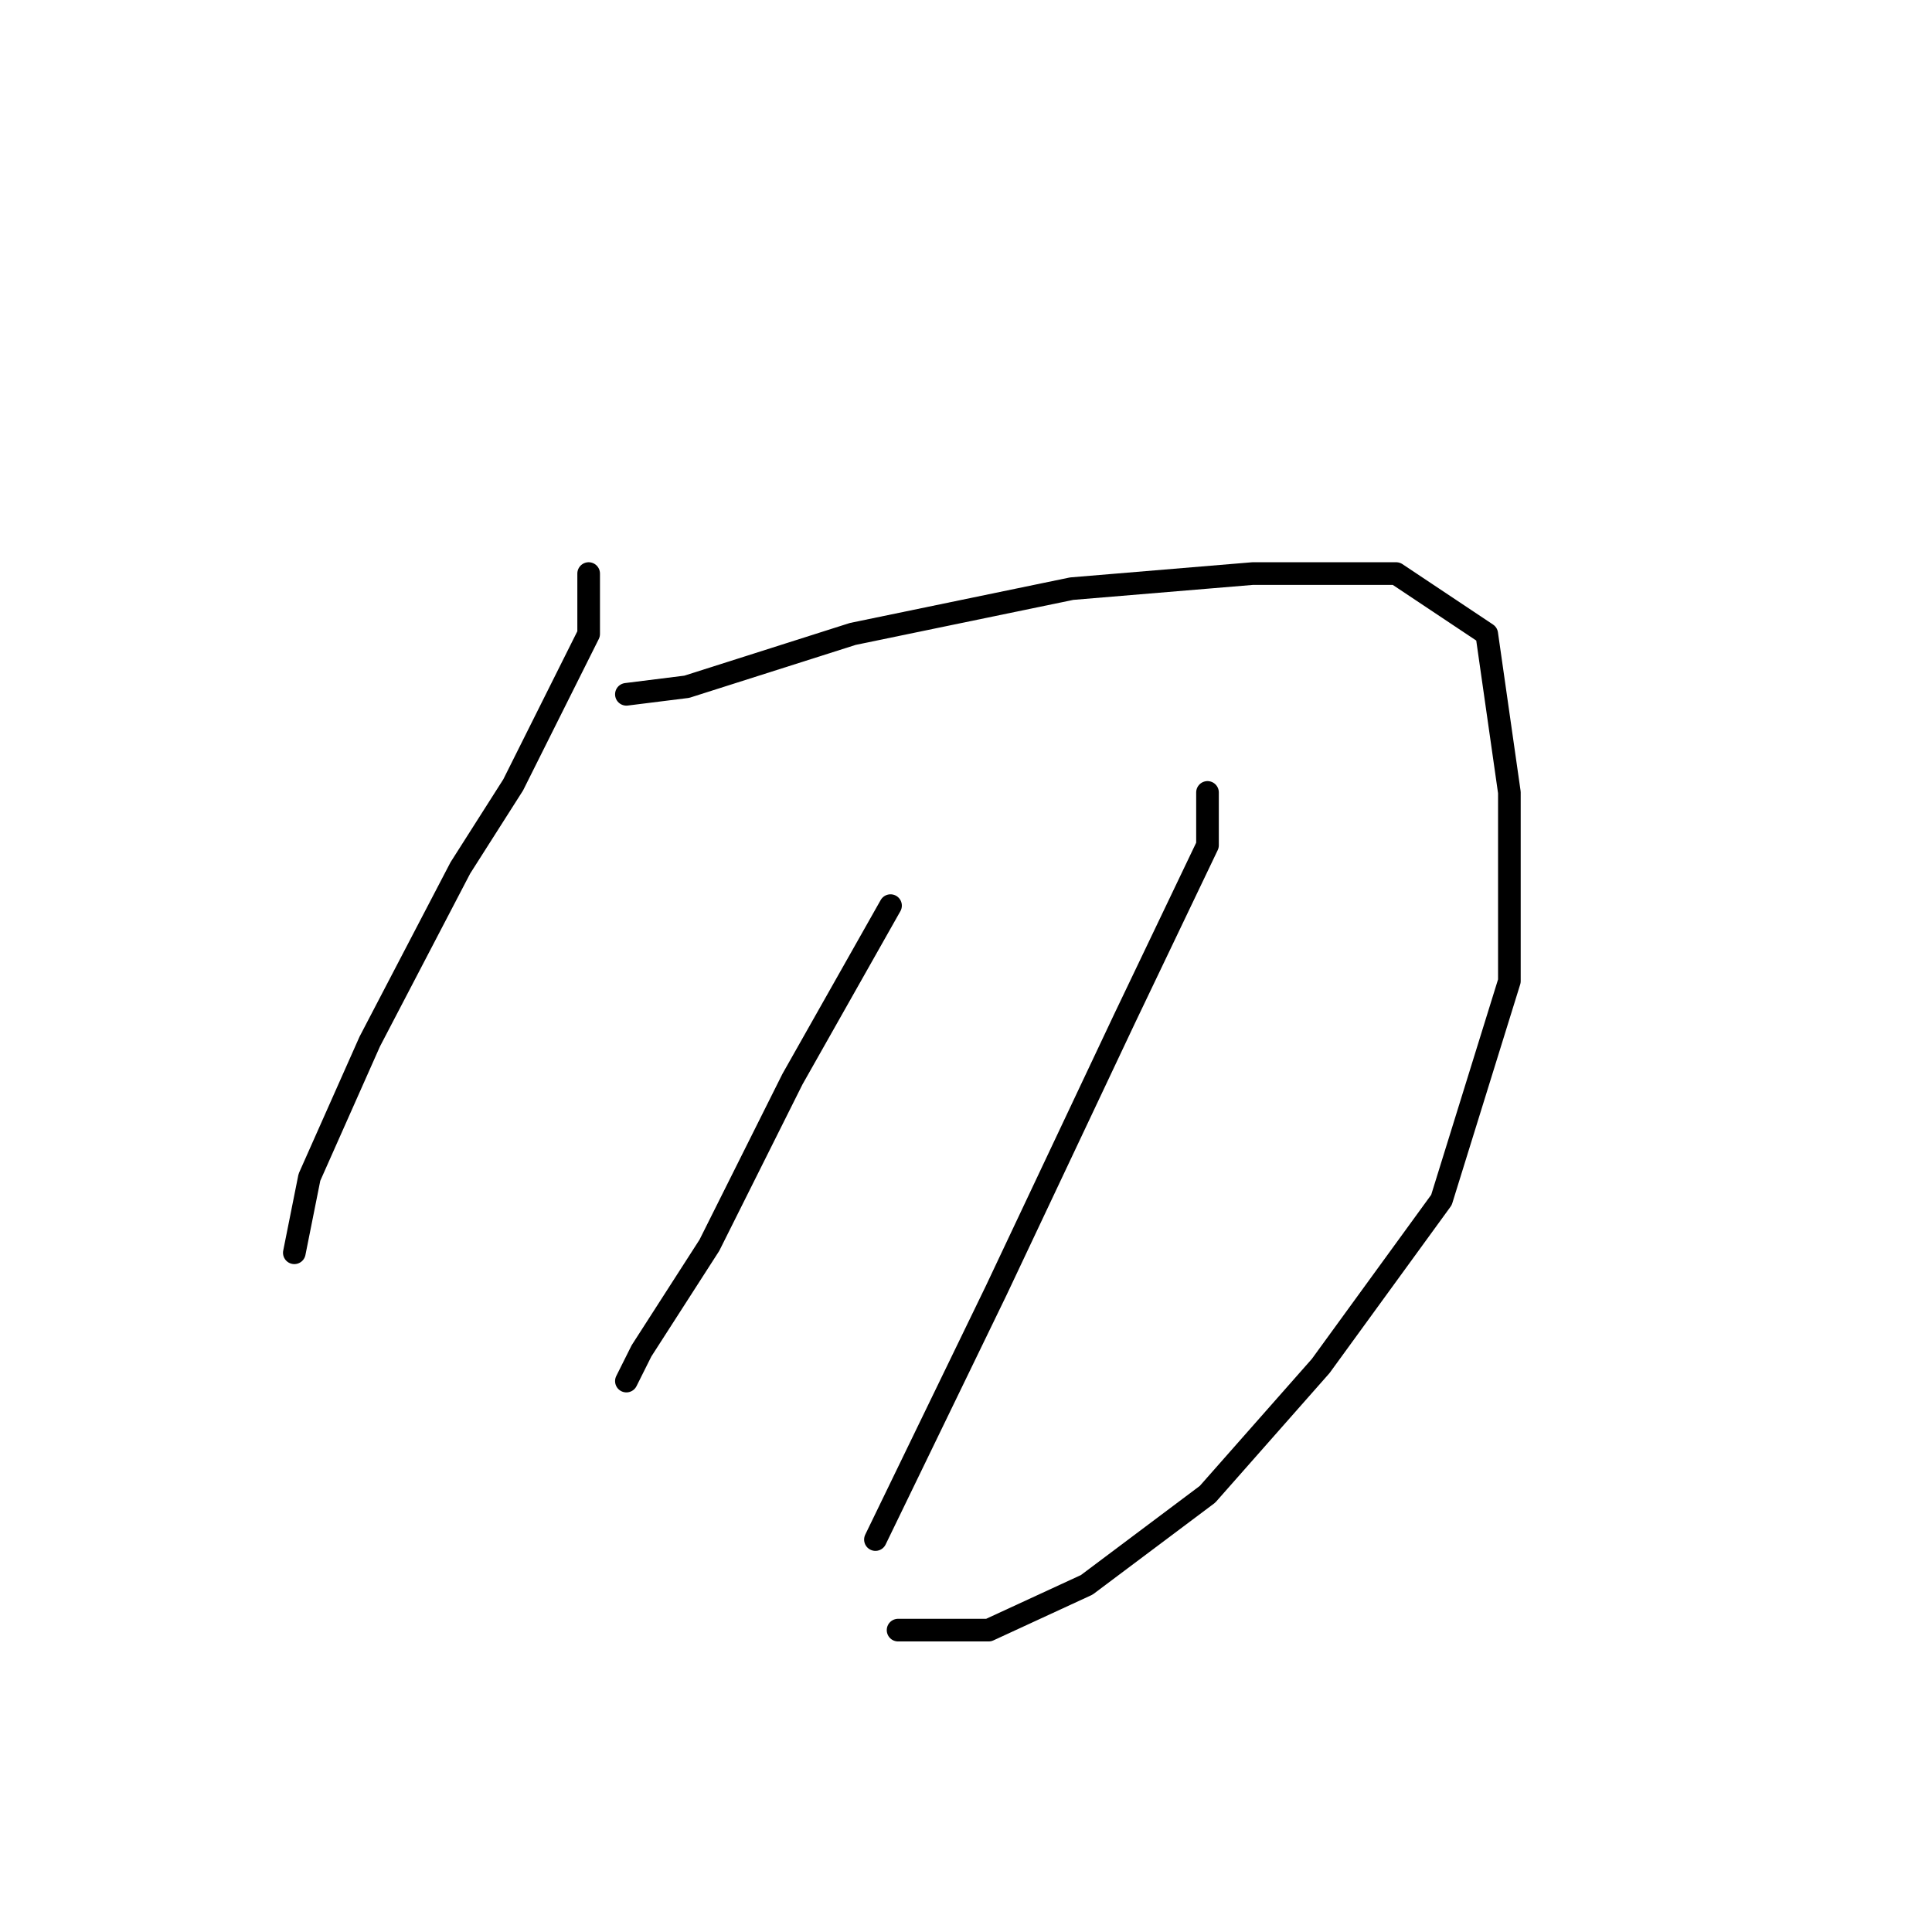 <?xml version="1.0" standalone="no"?>
    <svg width="256" height="256" xmlns="http://www.w3.org/2000/svg" version="1.1">
    <polyline stroke="black" stroke-width="3" stroke-linecap="round" fill="transparent" stroke-linejoin="round" points="78 76 78 84 68 104 61 115 49 138 41 156 39 166 39 166 " />
        <polyline stroke="black" stroke-width="3" stroke-linecap="round" fill="transparent" stroke-linejoin="round" points="83 92 91 91 113 84 142 78 166 76 185 76 197 84 200 105 200 130 191 159 175 181 160 198 144 210 131 216 119 216 119 216 " />
        <polyline stroke="black" stroke-width="3" stroke-linecap="round" fill="transparent" stroke-linejoin="round" points="118 120 105 143 94 165 85 179 83 183 83 183 " />
        <polyline stroke="black" stroke-width="3" stroke-linecap="round" fill="transparent" stroke-linejoin="round" points="160 105 160 112 149 135 132 171 116 204 116 204 " />
        </svg>